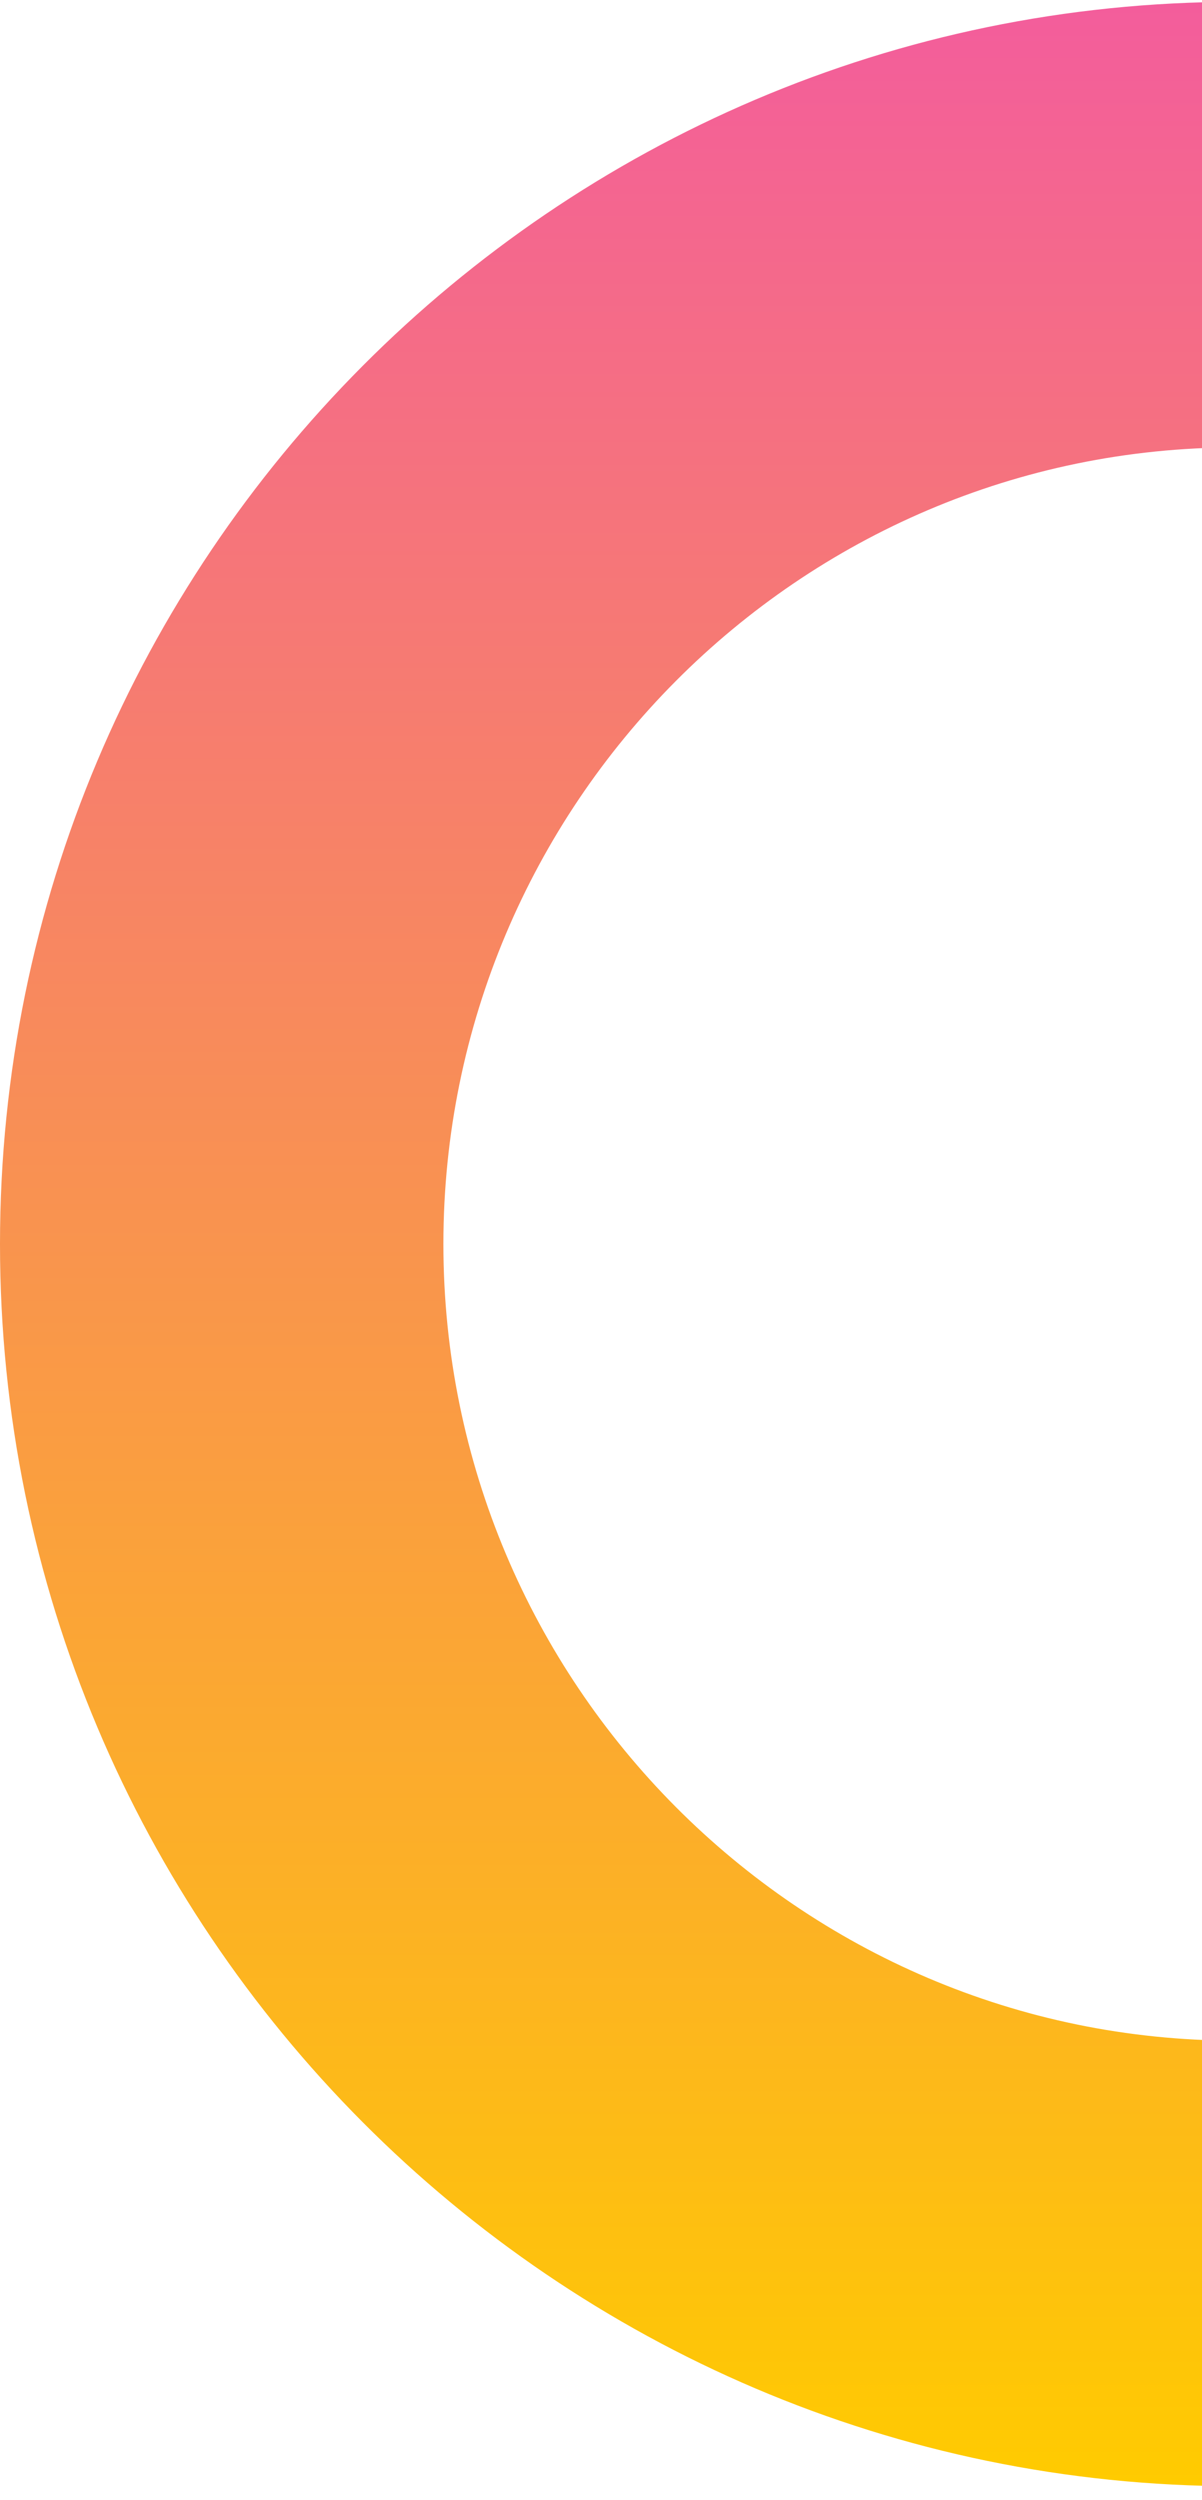 <svg width="76" height="158" viewBox="0 0 76 158" fill="none" xmlns="http://www.w3.org/2000/svg">
<path d="M-8.3961e-06 78.617C-4.61189e-06 35.331 35.062 0.117 78.161 0.117L152 0.117L152 28.275L78.161 28.275C50.518 28.275 28.035 50.861 28.035 78.617C28.035 106.374 50.524 128.96 78.161 128.96L152 128.96L152 157.117L78.161 157.117C35.062 157.117 -1.21803e-05 121.904 -8.3961e-06 78.617Z" fill="url(#paint0_linear)"/>
<defs>
<linearGradient id="paint0_linear" x1="75.998" y1="0.118" x2="75.998" y2="157.117" gradientUnits="userSpaceOnUse">
<stop stop-color="#F35D9C"/>
<stop offset="1" stop-color="#FFCB00"/>
</linearGradient>
</defs>
</svg>
